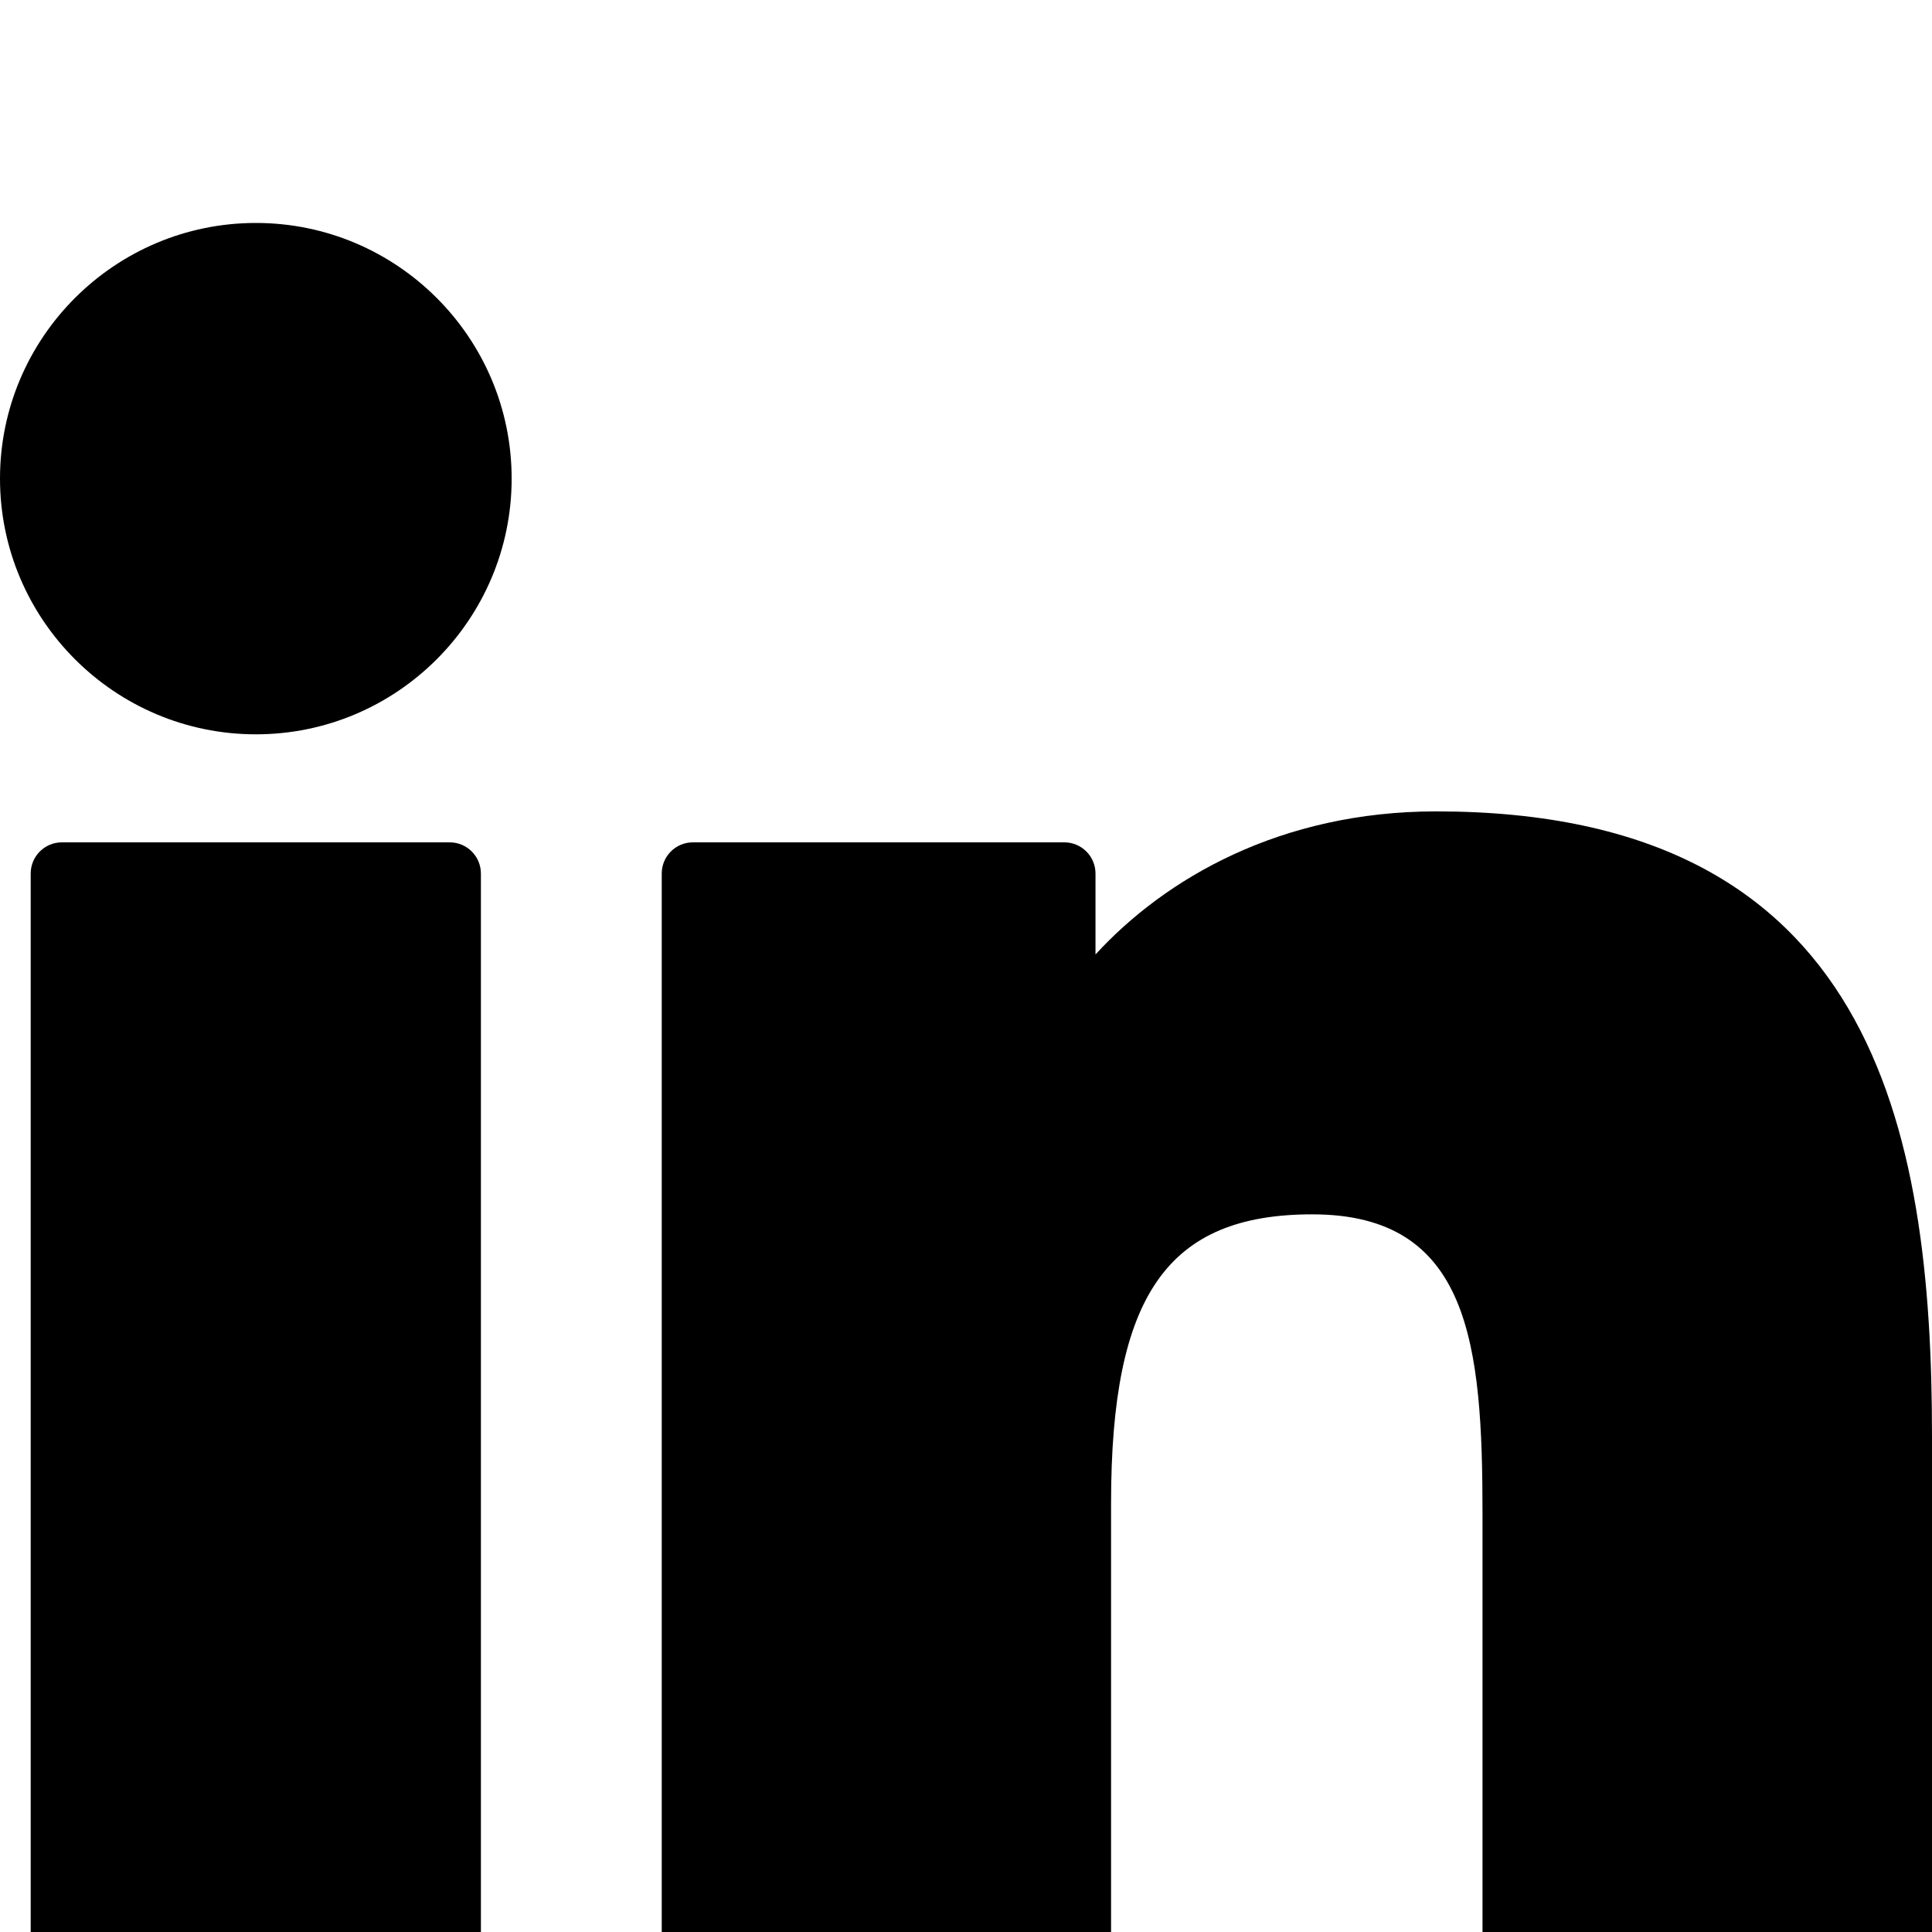 <svg width="35" height="35" viewBox="0 0 35 35" fill="none" xmlns="http://www.w3.org/2000/svg">
<g clip-path="url(#clip0_56_125)">
<g filter="url(#filter0_d_56_125)">
<path d="M8.147 11.26H1.121C0.809 11.26 0.556 11.513 0.556 11.825V34.397C0.556 34.709 0.809 34.962 1.121 34.962H8.147C8.459 34.962 8.712 34.709 8.712 34.397V11.825C8.712 11.513 8.459 11.26 8.147 11.26Z" fill="black"/>
<path d="M4.636 0.039C2.08 0.039 0 2.116 0 4.67C0 7.225 2.08 9.303 4.636 9.303C7.191 9.303 9.269 7.225 9.269 4.67C9.269 2.116 7.191 0.039 4.636 0.039Z" fill="black"/>
<path d="M26.019 10.699C23.197 10.699 21.111 11.912 19.846 13.291V11.825C19.846 11.513 19.593 11.26 19.281 11.26H12.552C12.24 11.26 11.988 11.513 11.988 11.825V34.397C11.988 34.709 12.24 34.962 12.552 34.962H19.563C19.875 34.962 20.128 34.709 20.128 34.397V23.229C20.128 19.465 21.15 17.999 23.773 17.999C26.63 17.999 26.857 20.35 26.857 23.422V34.397C26.857 34.709 27.11 34.962 27.422 34.962H34.435C34.747 34.962 35 34.709 35 34.397V22.016C35 16.42 33.933 10.699 26.019 10.699Z" fill="black"/>
</g>
</g>
<defs>
<filter id="filter0_d_56_125" x="-4" y="0.039" width="43" height="42.923" filterUnits="userSpaceOnUse" color-interpolation-filters="sRGB">
<feFlood flood-opacity="0" result="BackgroundImageFix"/>
<feColorMatrix in="SourceAlpha" type="matrix" values="0 0 0 0 0 0 0 0 0 0 0 0 0 0 0 0 0 0 127 0" result="hardAlpha"/>
<feOffset dy="4"/>
<feGaussianBlur stdDeviation="2"/>
<feComposite in2="hardAlpha" operator="out"/>
<feColorMatrix type="matrix" values="0 0 0 0 0 0 0 0 0 0 0 0 0 0 0 0 0 0 0.25 0"/>
<feBlend mode="normal" in2="BackgroundImageFix" result="effect1_dropShadow_56_125"/>
<feBlend mode="normal" in="SourceGraphic" in2="effect1_dropShadow_56_125" result="shape"/>
</filter>
<clipPath id="clip0_56_125">
<rect width="35" height="35" fill="white"/>
</clipPath>
</defs>
</svg>
